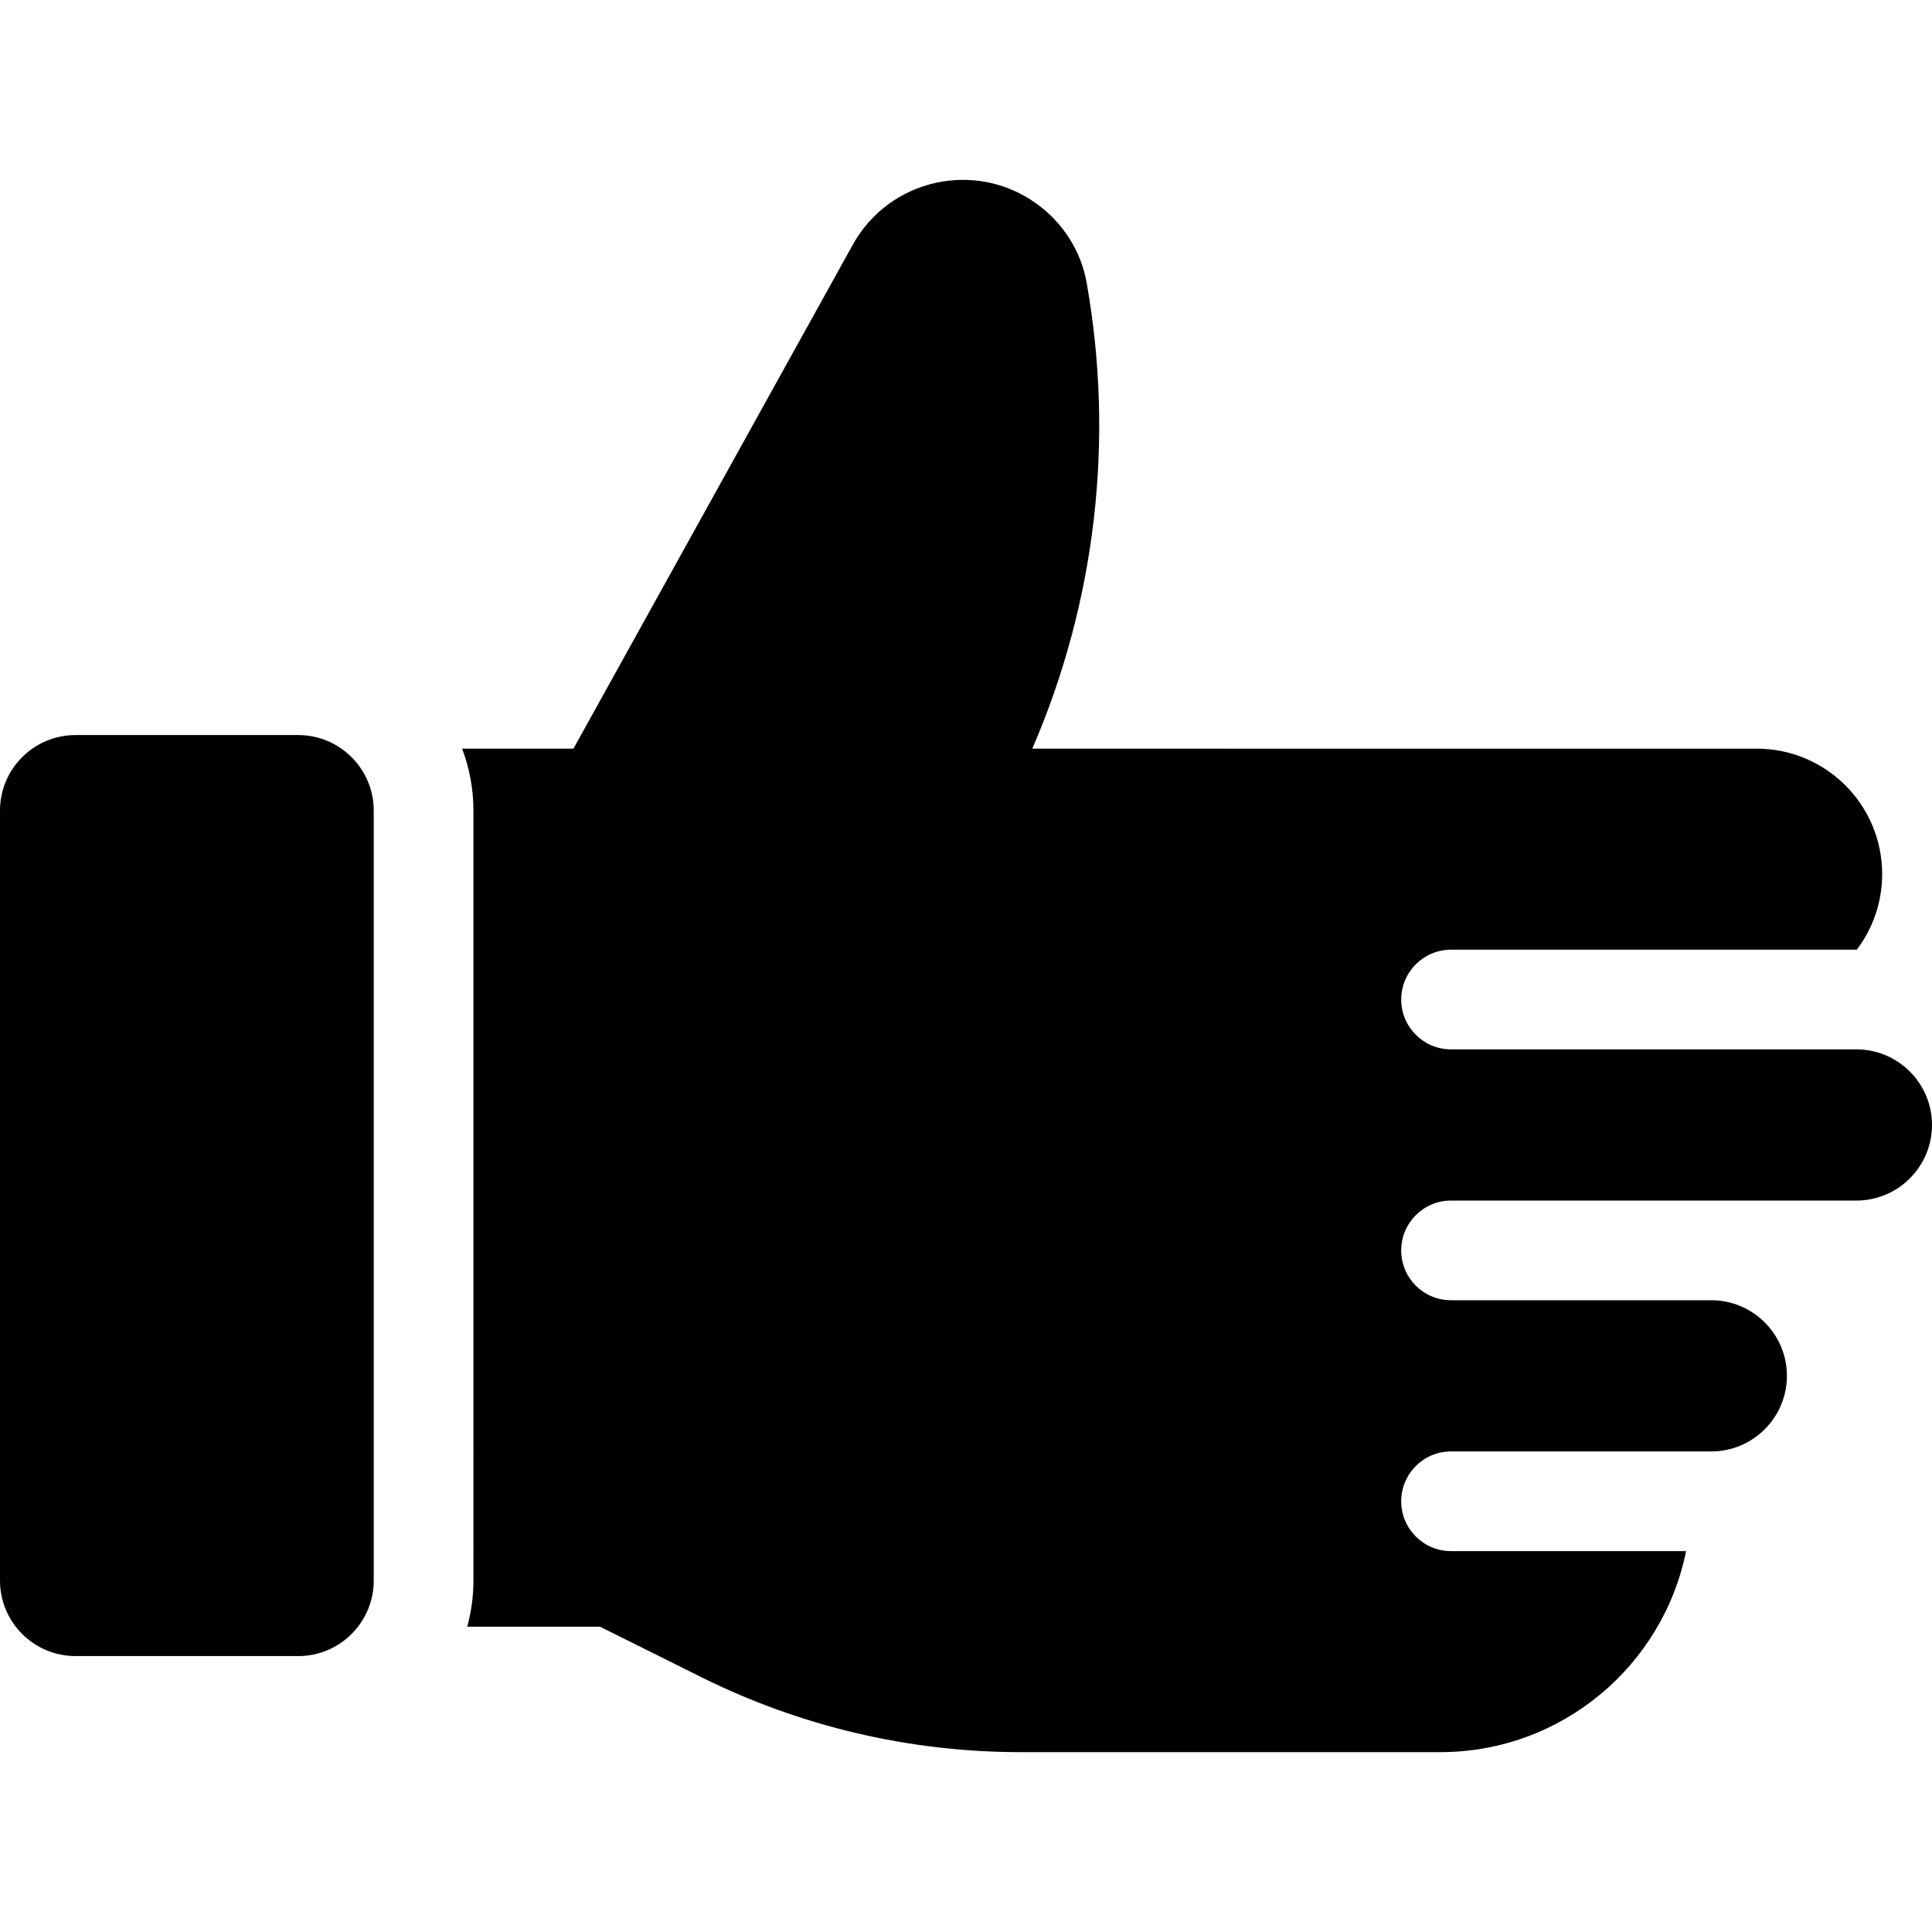<?xml version="1.0" encoding="iso-8859-1"?>
<!-- Generator: Adobe Illustrator 19.0.0, SVG Export Plug-In . SVG Version: 6.00 Build 0)  -->
<svg xmlns="http://www.w3.org/2000/svg" xmlns:xlink="http://www.w3.org/1999/xlink" version="1.1" id="Layer_1" x="0px" y="0px" viewBox="0 0 512 512" style="enable-background:new 0 0 512 512;" xml:space="preserve">
<g>
	<g>
		<path d="M491.967,278.095H384.543c-7.294,0-13.209-5.915-13.209-13.209s5.915-13.209,13.209-13.209h107.425    c0.034,0,0.069,0.003,0.103,0.003c4.216-5.572,6.719-12.51,6.719-20.035c0-18.359-14.883-33.242-33.242-33.242H273.566    c16.852-38.923,21.808-81.905,14.394-123.552c-1.501-8.427-6.346-15.892-13.292-20.894c-16.214-11.673-38.984-6.574-48.67,10.9    l-74.028,133.545h-29.508c1.934,5.104,3.002,10.629,3.002,16.403V418.87c0,4.231-0.58,8.326-1.645,12.224h35.205l26.678,13.297    c26.315,13.117,55.318,19.944,84.721,19.944h111.239c32.194,0,59.04-22.885,65.167-53.274h-62.286    c-7.295,0-13.21-5.914-13.21-13.209c0-7.294,5.915-13.209,13.209-13.209h68.975c11.045,0,20.031-8.987,20.031-20.033    c0-11.045-8.986-20.033-20.031-20.033h-68.975c-7.294,0-13.209-5.915-13.209-13.209s5.915-13.209,13.209-13.209h68.975h38.45    c11.045,0,20.033-8.987,20.033-20.033S503.013,278.095,491.967,278.095z"/>
	</g>
</g>
<g>
	<g>
		<path d="M79.037,194.798H20.006C8.976,194.798,0,203.774,0,214.806V418.87c0,11.033,8.976,20.008,20.006,20.008h59.03    c11.033,0,20.008-8.976,20.008-20.008V214.806C99.045,203.774,90.069,194.798,79.037,194.798z"/>
	</g>
</g>
<g>
</g>
<g>
</g>
<g>
</g>
<g>
</g>
<g>
</g>
<g>
</g>
<g>
</g>
<g>
</g>
<g>
</g>
<g>
</g>
<g>
</g>
<g>
</g>
<g>
</g>
<g>
</g>
<g>
</g>
</svg>
